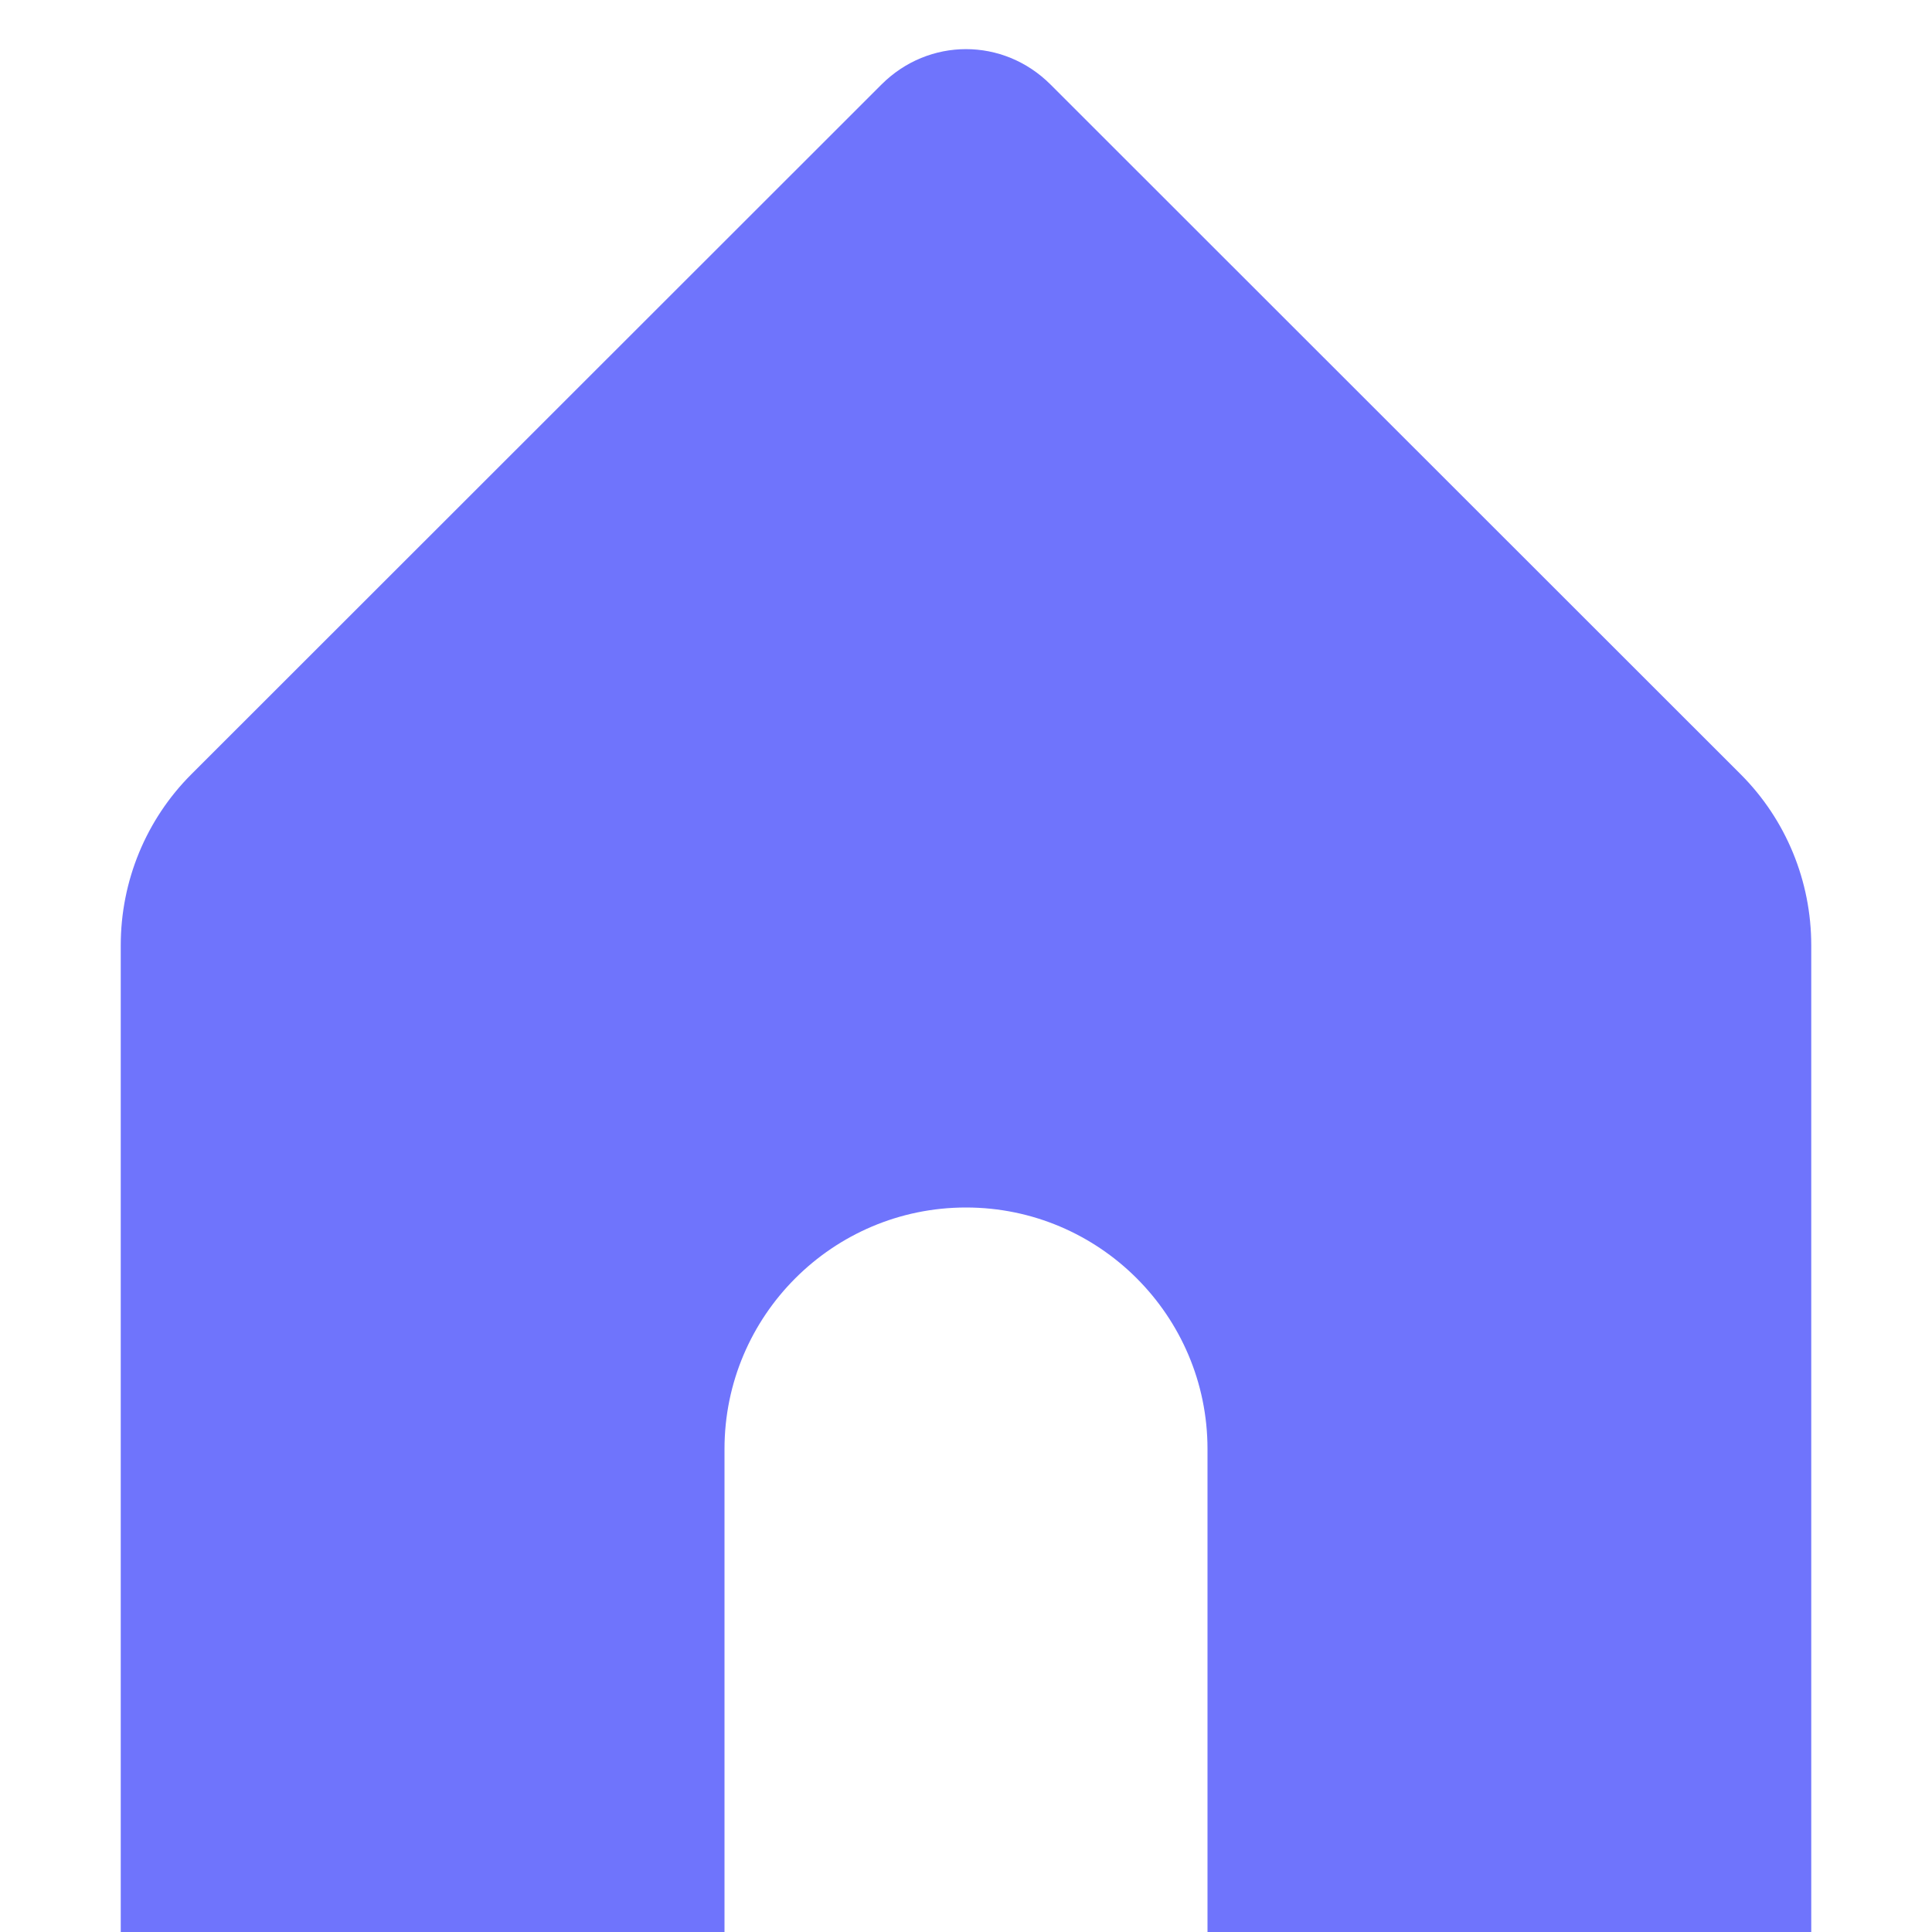 <svg viewBox="0 0 40 40" fill="none" xmlns="http://www.w3.org/2000/svg">
<path d="M18.25 1.75C19.227 0.773 20.773 0.773 21.75 1.75L36.039 16.031C36.977 16.969 37.5 18.242 37.5 19.57V40H25V30C25 27.242 22.758 25 20 25C17.242 25 15 27.242 15 30V40H2.5V19.57C2.5 18.242 3.023 16.969 3.961 16.031L18.25 1.75Z" fill="#6F74FC"/>
</svg>
